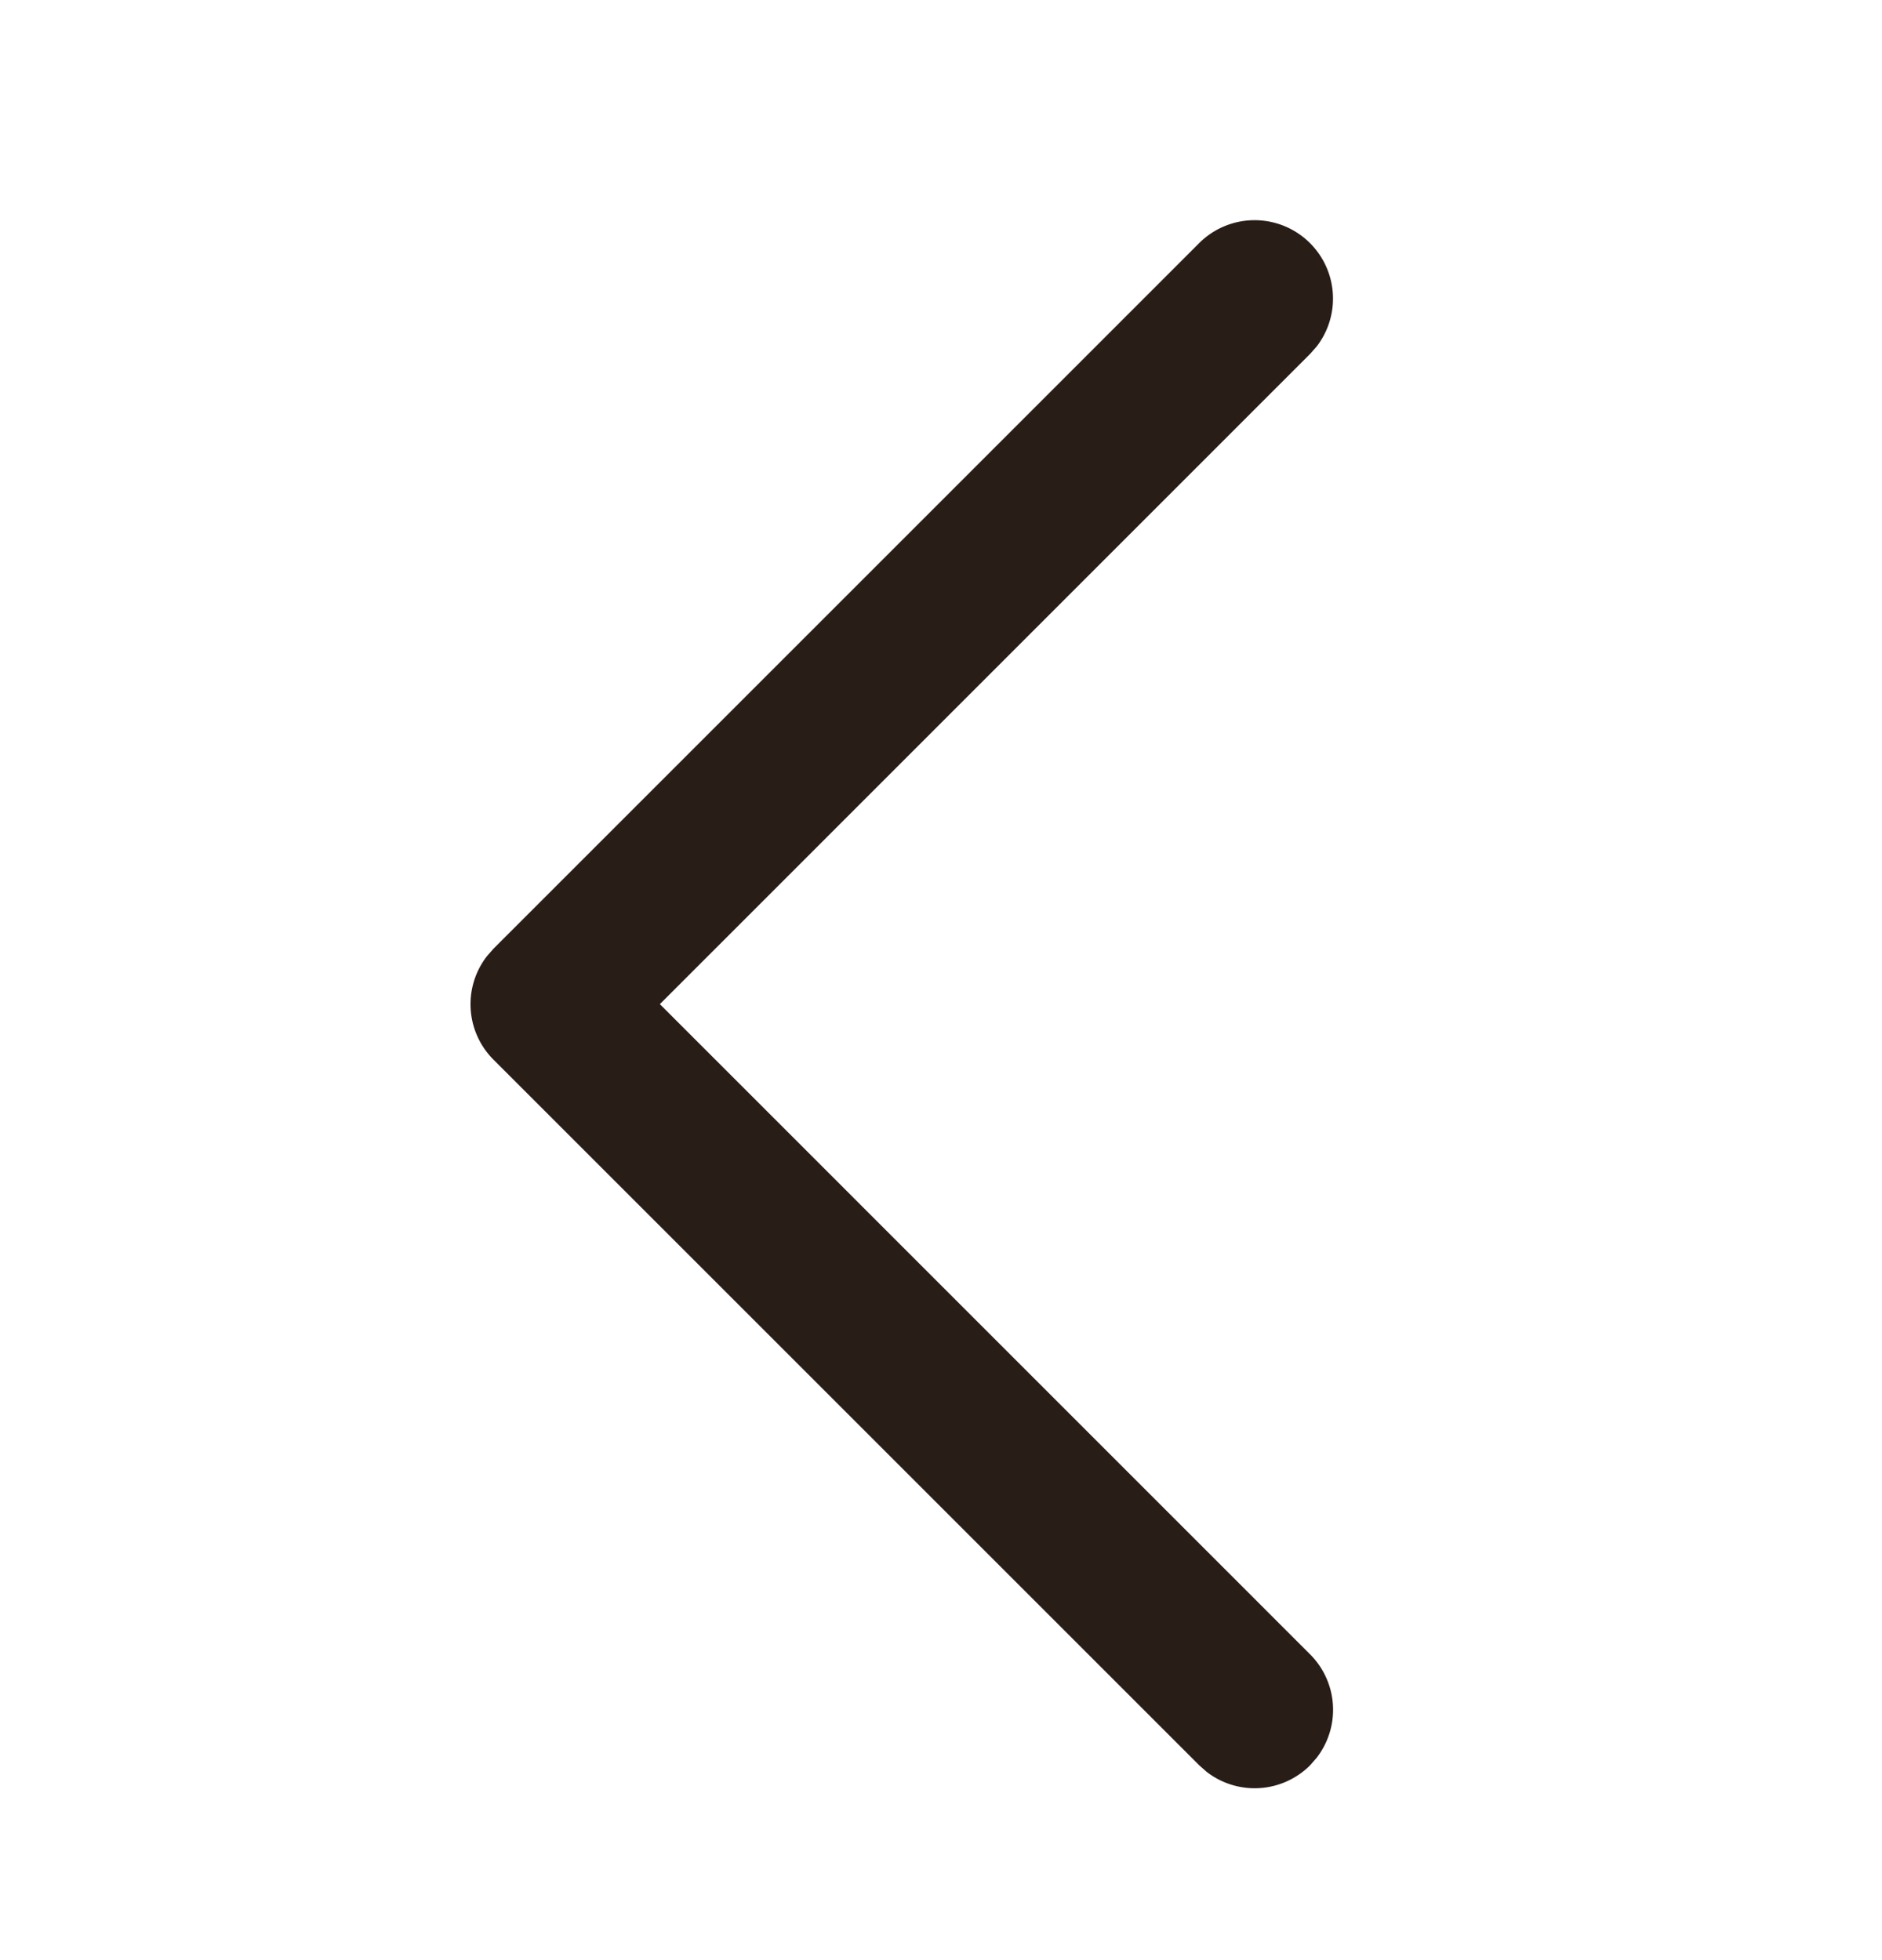<svg xmlns="http://www.w3.org/2000/svg" width="24" height="25" fill="none"><path fill="#291D18" d="M15.293 3.1a1 1 0 0 1 1.497 1.32l-.083.094-8.292 8.293 8.292 8.293a1 1 0 0 1 .083 1.32l-.083.095a1 1 0 0 1-1.32.083l-.094-.083-9-9a1 1 0 0 1-.083-1.32l.083-.095z"/></svg>